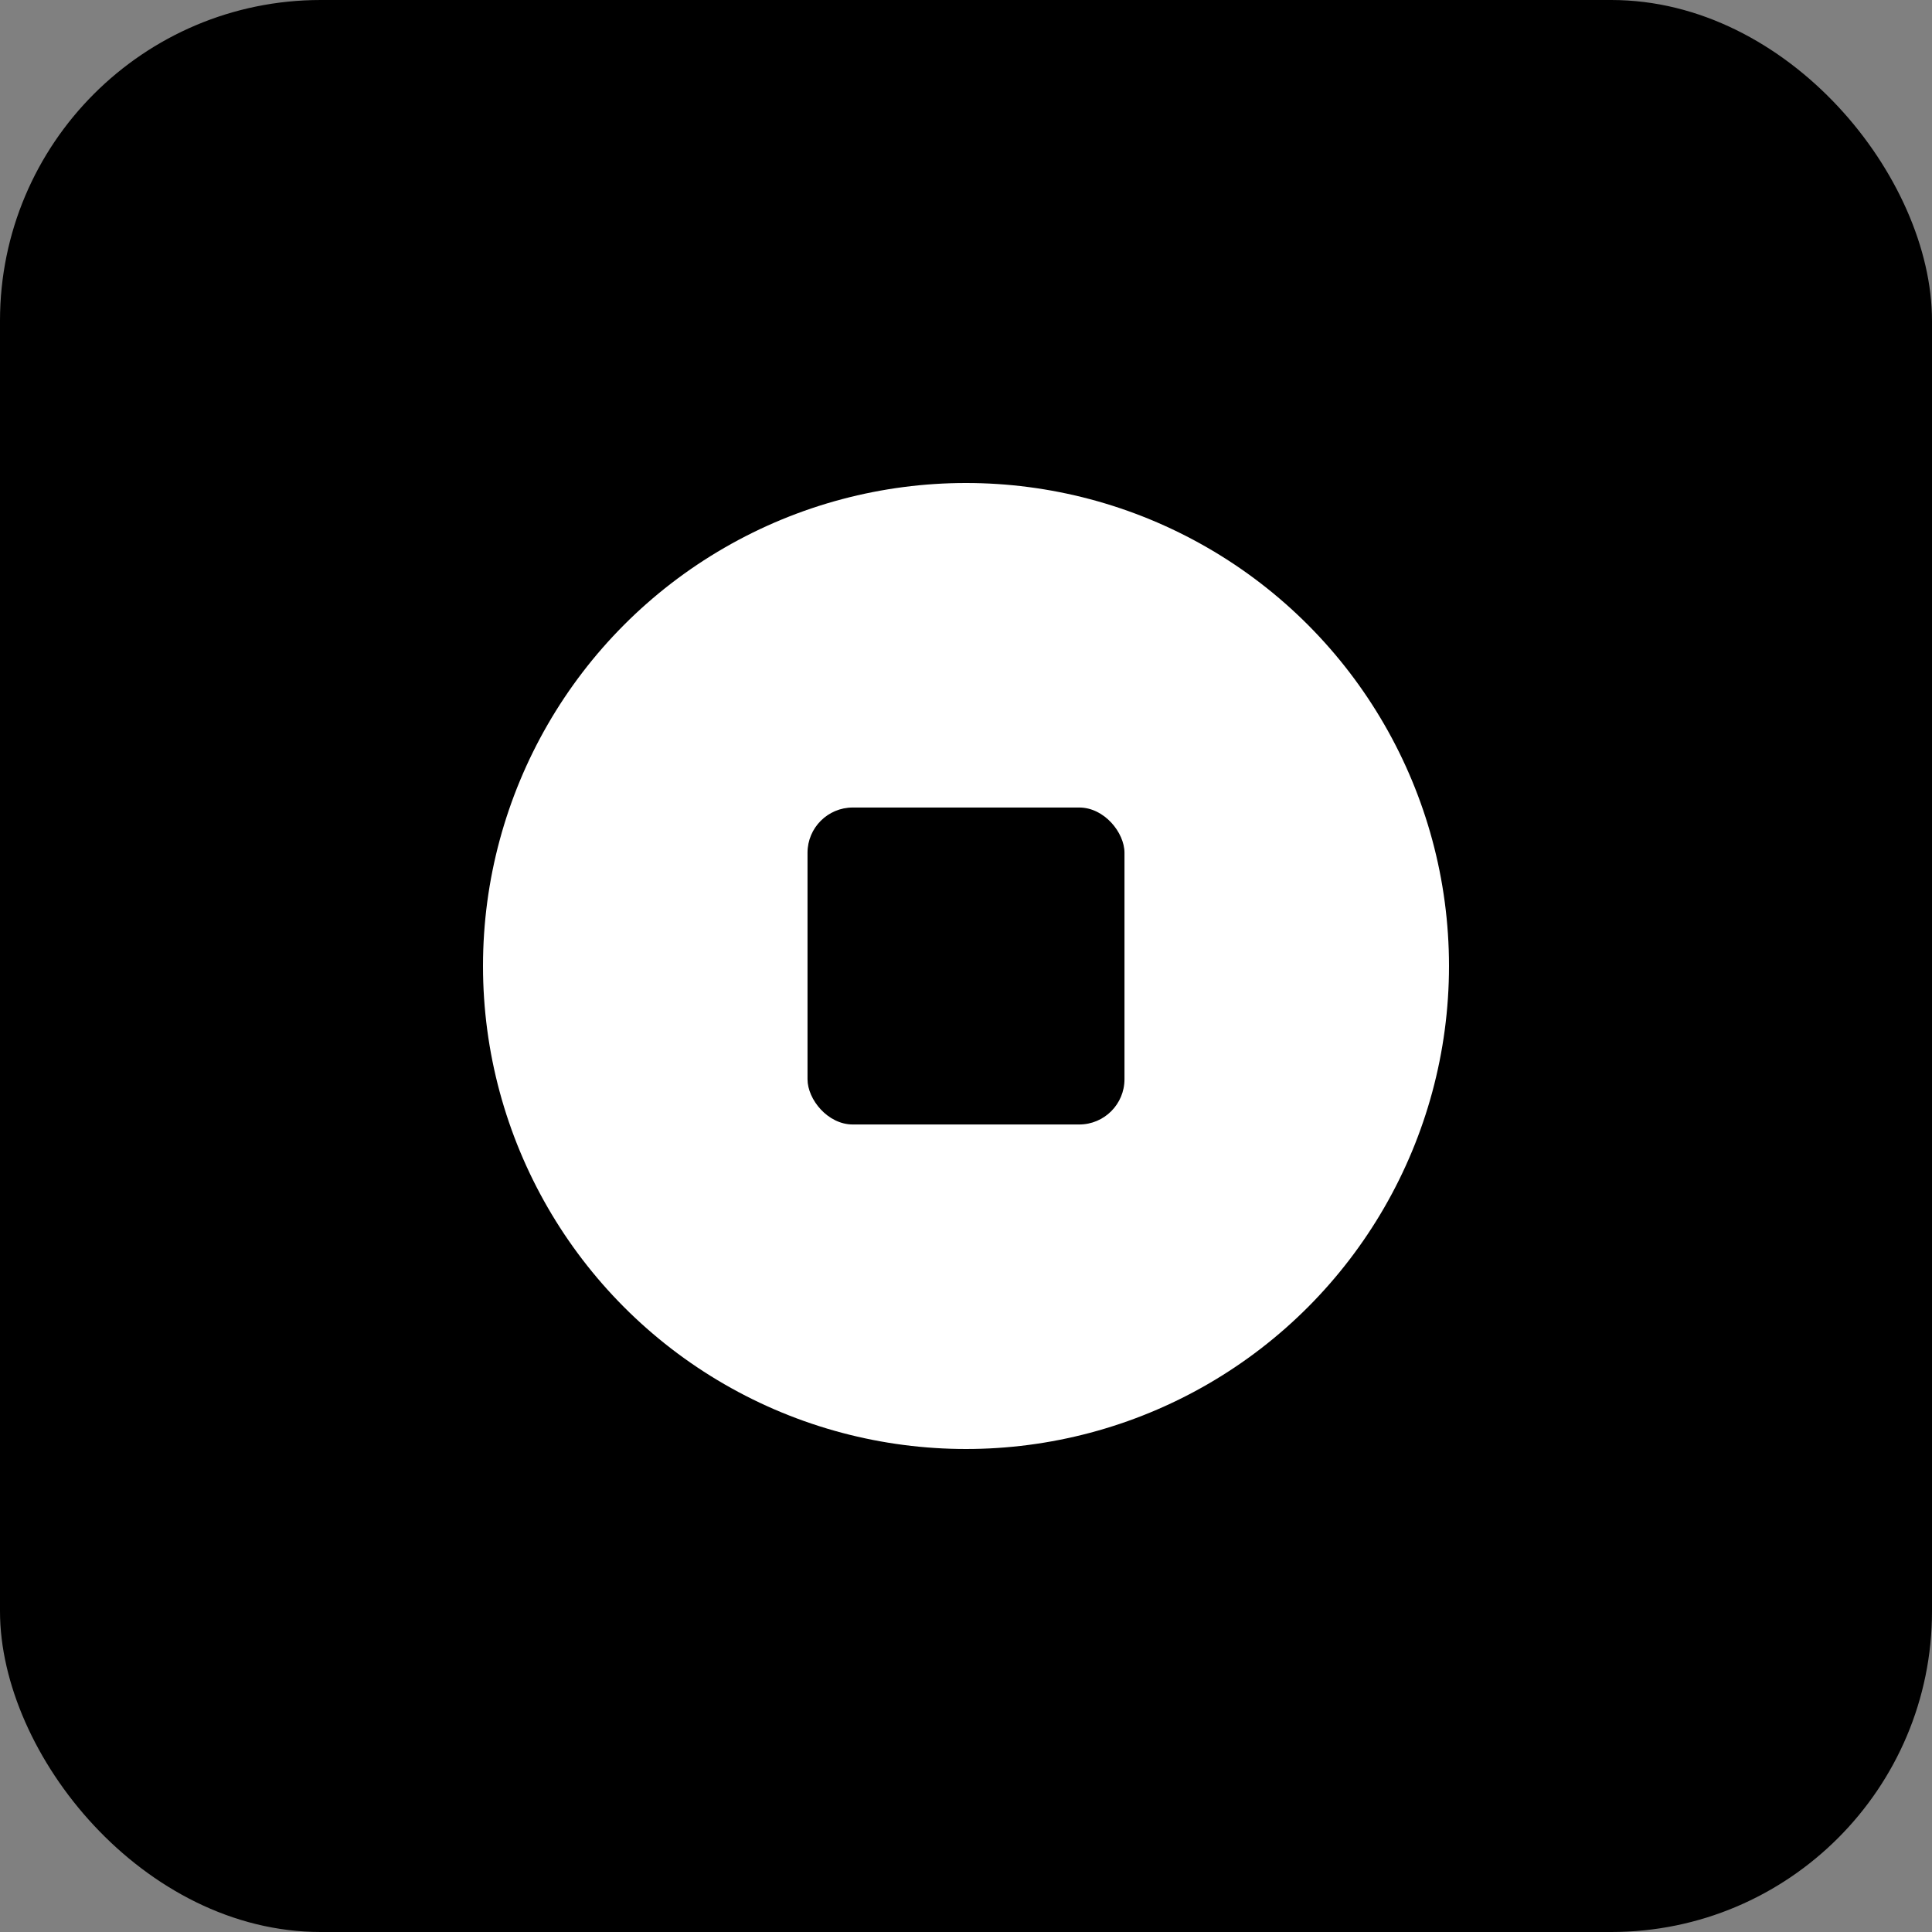<svg xmlns="http://www.w3.org/2000/svg" width="512" height="512" viewBox="0 0 512 512">
  <rect x="0" y="0" width="512" height="512" fill="#808080" stroke="none"/>
  <rect width="512" height="512" fill="#000000" rx="85"/>
  <circle cx="256" cy="256" r="128" fill="#ffffff"/>
  <rect x="214" y="214" width="84" height="84" fill="#000000" rx="12"/>
</svg>